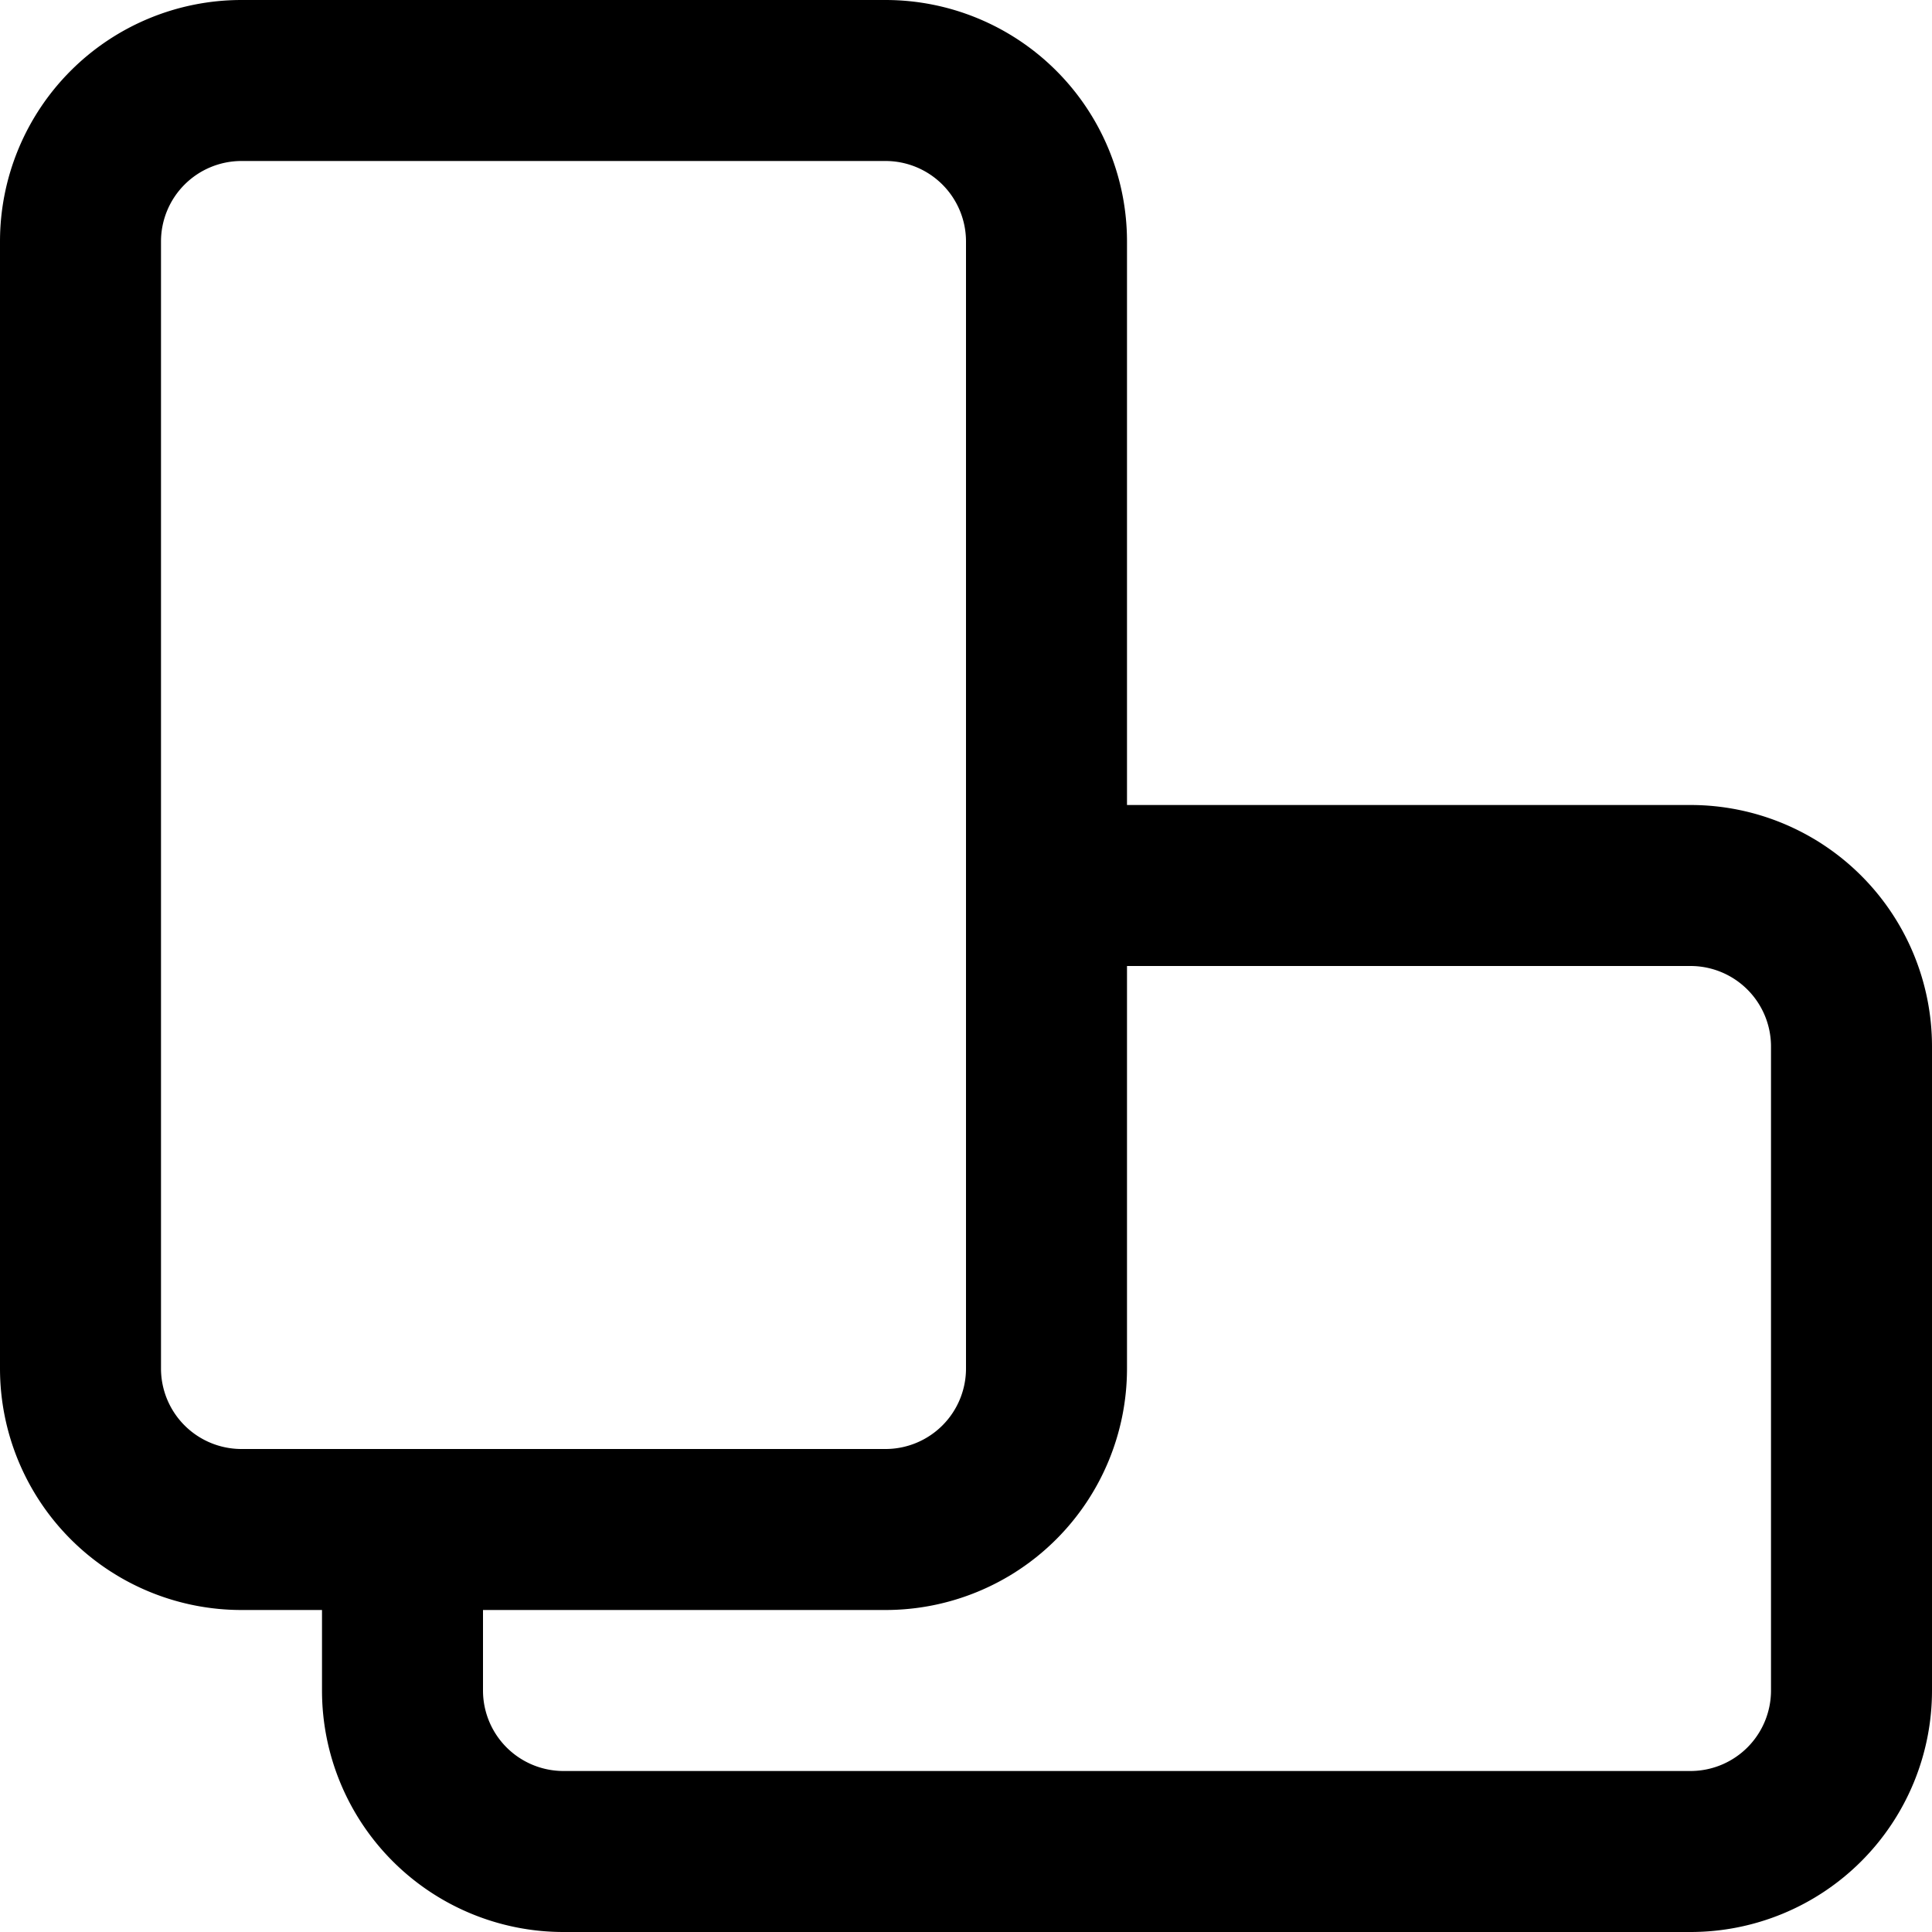 <svg xmlns="http://www.w3.org/2000/svg" width="12" height="12" viewBox="0 0 12 12"><g fill="none"><g clip-path="url(#svgID0)"><path fill="currentColor" fill-rule="evenodd" d="M1.5 1h4a.5.5 0 01.5.5v7a.5.5 0 01-.5.5h-4a.5.5 0 01-.5-.5v-7a.5.5 0 01.5-.5m.5 9h-.5A1.5 1.5 0 010 8.5v-7A1.5 1.5 0 011.5 0h4A1.5 1.5 0 017 1.5V5h3.5A1.5 1.5 0 0112 6.5v4a1.5 1.5 0 01-1.5 1.5h-7A1.5 1.5 0 012 10.5zm1 0v.5a.5.5 0 00.5.5h7a.5.5 0 00.5-.5v-4a.5.5 0 00-.5-.5H7v2.5A1.5 1.5 0 015.5 10z" clip-rule="evenodd"/></g><defs><clipPath id="svgID0"><path fill="#fff" d="M0 0h12v12H0z"/></clipPath></defs></g></svg>